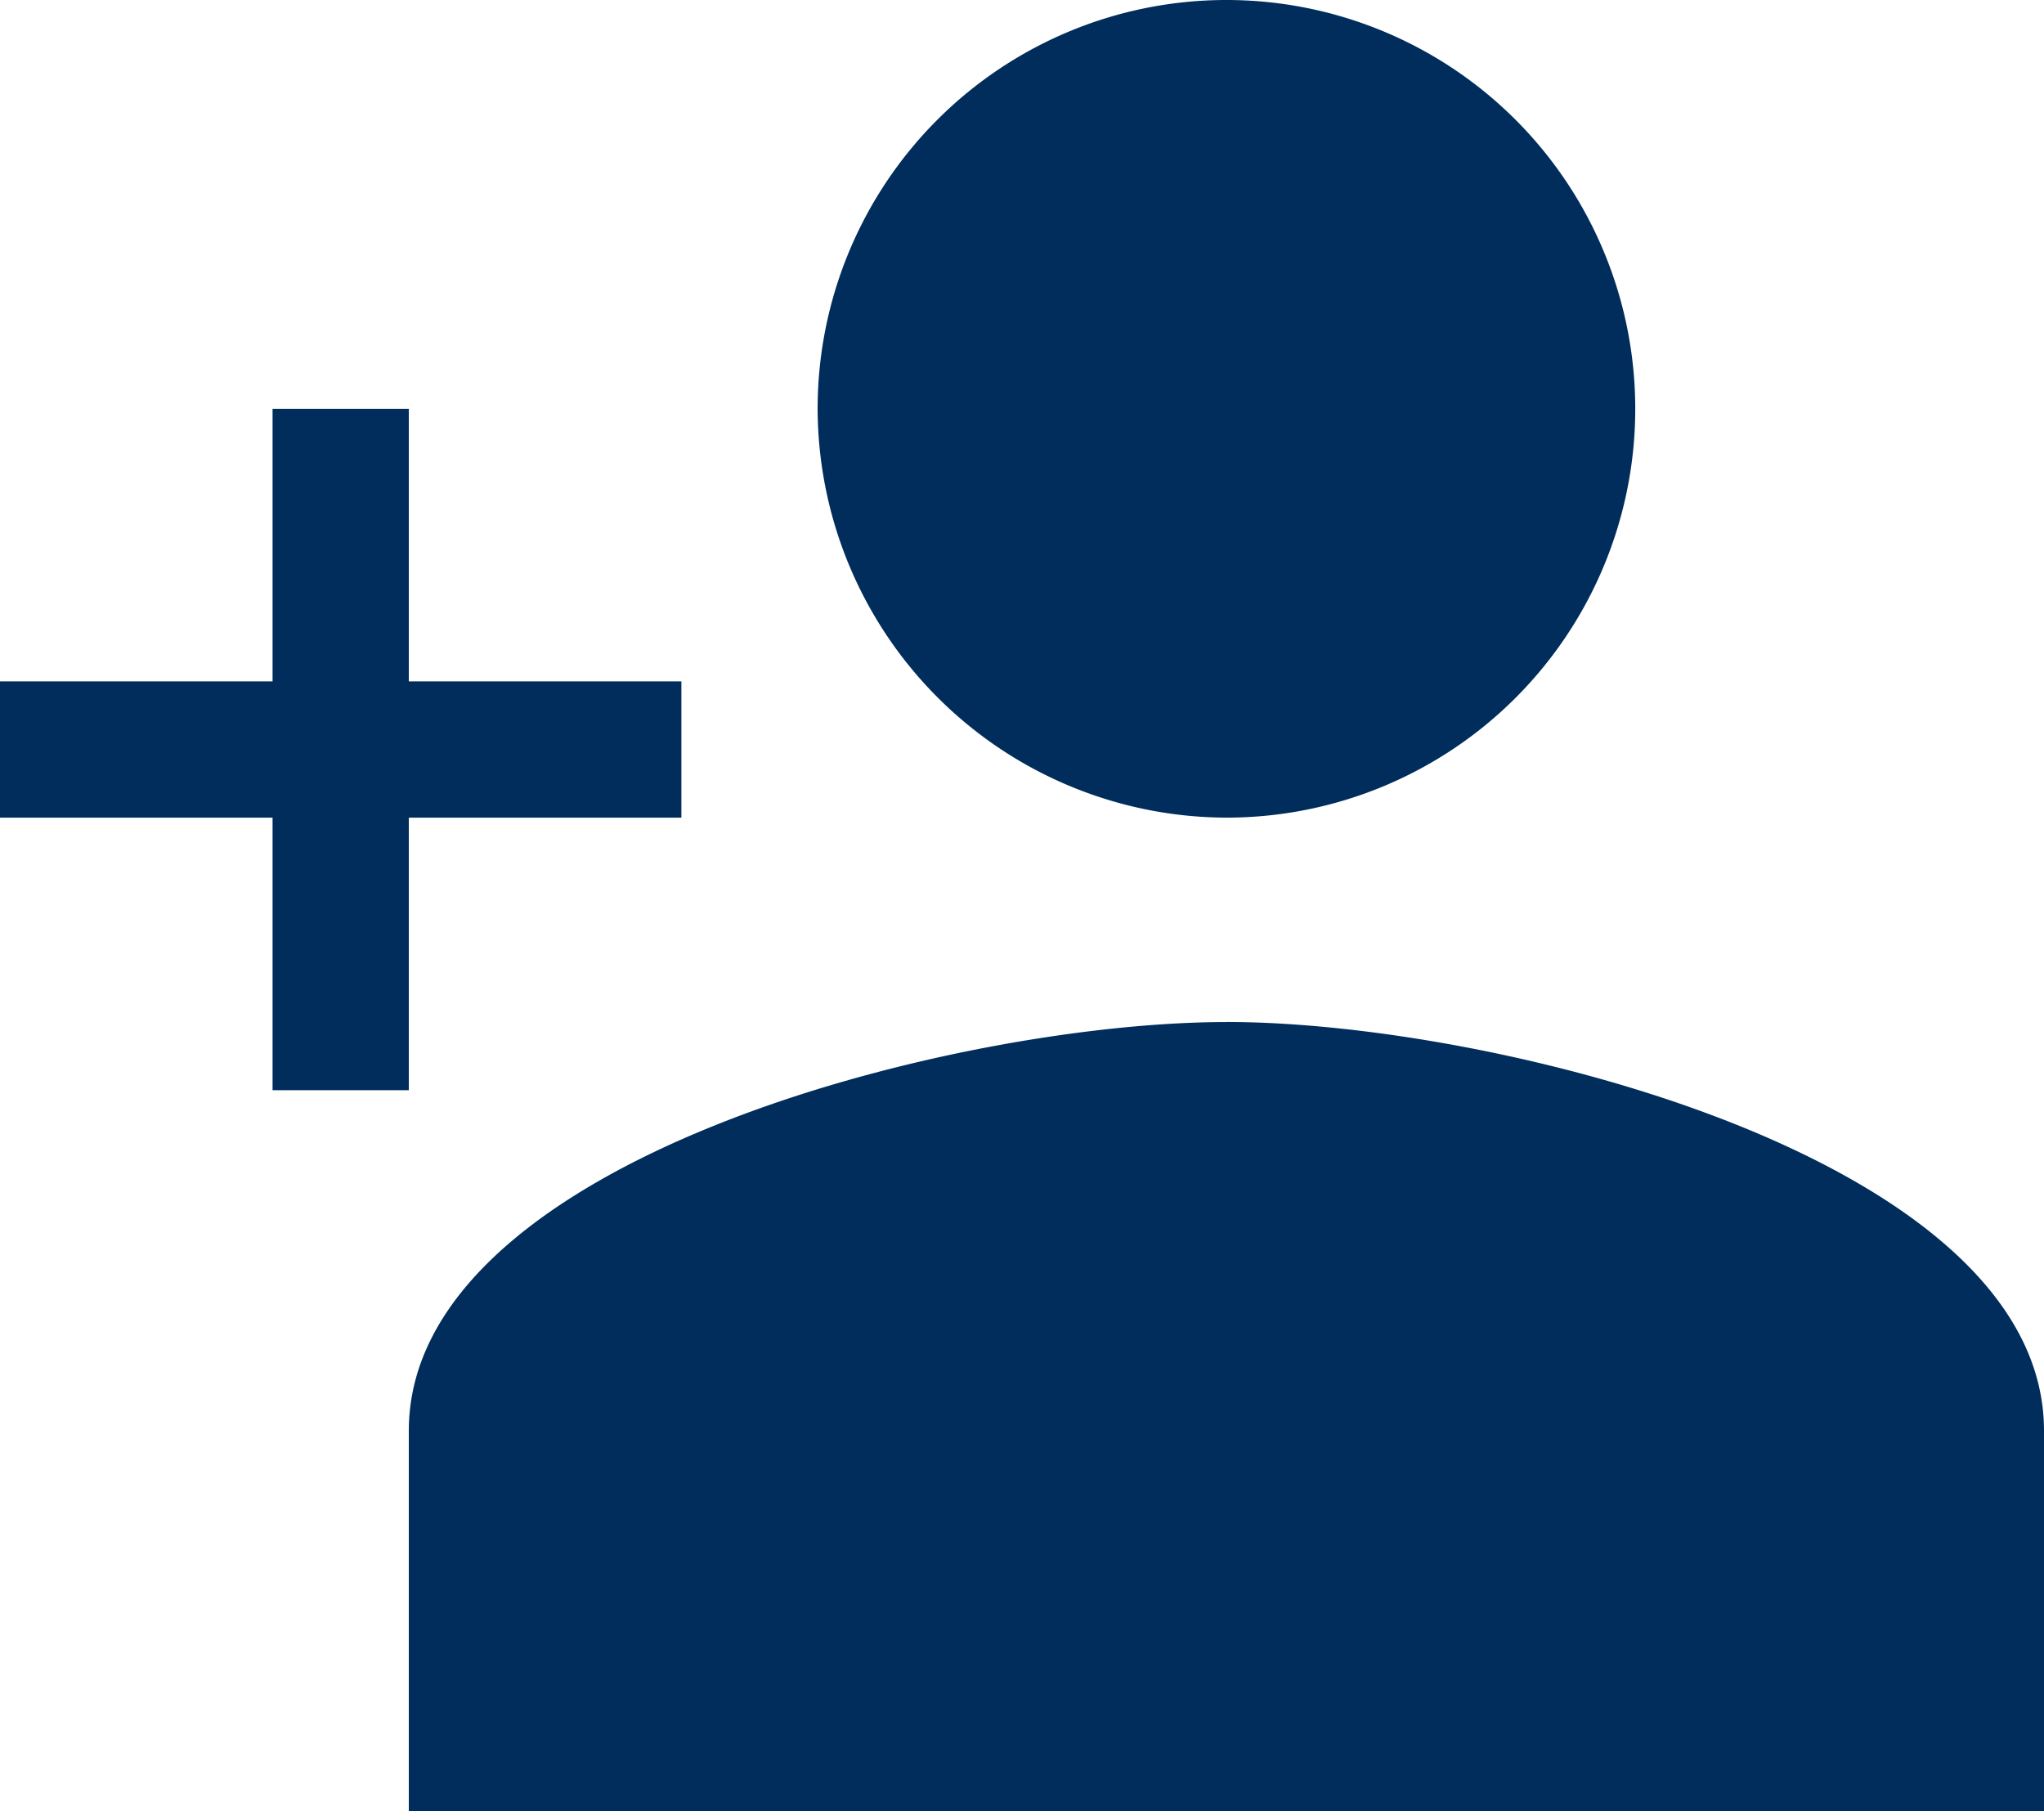 <svg id="Icon_ionic-md-person-add" data-name="Icon ionic-md-person-add" xmlns="http://www.w3.org/2000/svg" width="29.299" height="25.961" viewBox="0 0 29.299 25.961">
  <path id="Path_11" data-name="Path 11" d="M19.595,16.22a5.86,5.86,0,1,0-5.86-5.86A5.877,5.877,0,0,0,19.595,16.22Zm0,2.93c-3.882,0-11.72,1.978-11.72,5.86v5.452H31.314V25.009C31.314,21.127,23.477,19.149,19.595,19.149Z" transform="translate(-2.015 -4.5)" fill="#002D5B"/>
  <path id="Path_12" data-name="Path 12" d="M6.985,15.157V11.25H5.032v3.907H1.125V17.11H5.032v3.907H6.985V17.11h3.907V15.157Z" transform="translate(-1.125 -5.39)" fill="#002D5B"/>
</svg>
